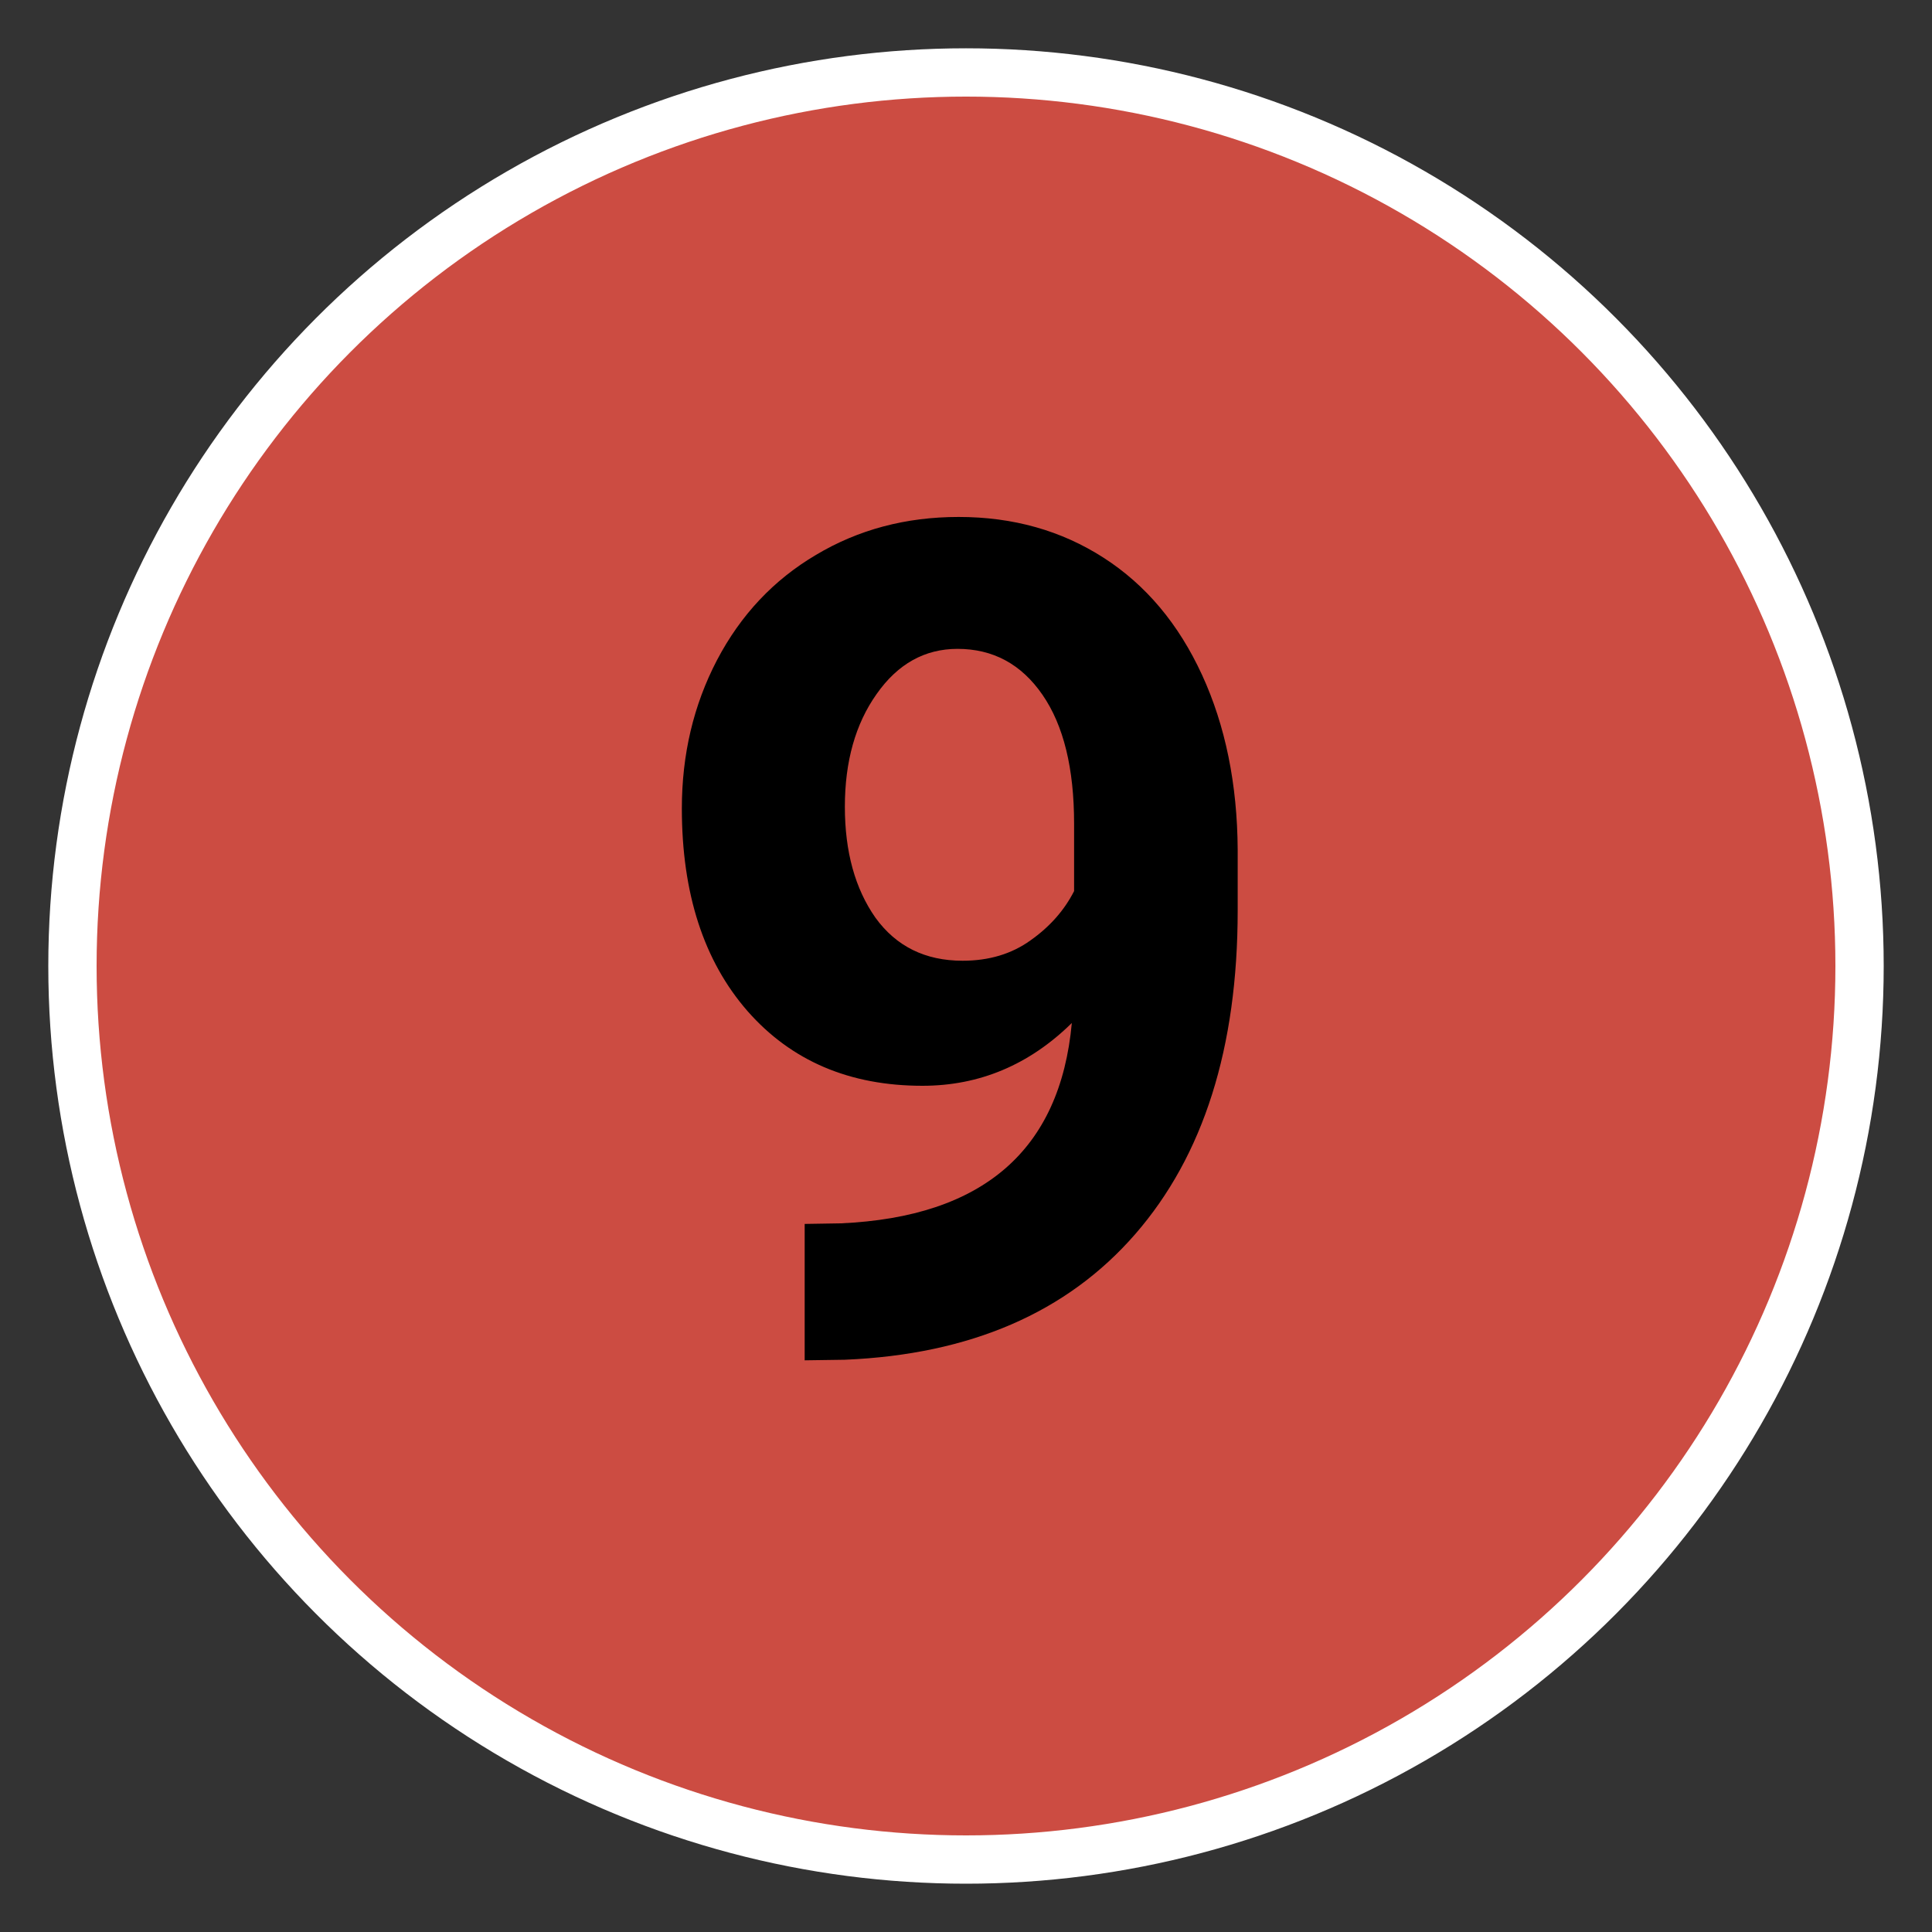<svg width="40" height="40" viewBox="0 0 40 40" fill="none" xmlns="http://www.w3.org/2000/svg">
<rect x="0" y="0" width="40" height="40" fill="#333333" stroke="none"/>
<circle cx="20" cy="20" r="18.5" fill="#CC4C42" stroke="white"/>
<path d="M22.191 21.18C21.309 22.047 20.277 22.48 19.098 22.48C17.59 22.48 16.383 21.965 15.477 20.934C14.57 19.895 14.117 18.496 14.117 16.738C14.117 15.621 14.359 14.598 14.844 13.668C15.336 12.73 16.02 12.004 16.895 11.488C17.77 10.965 18.754 10.703 19.848 10.703C20.973 10.703 21.973 10.984 22.848 11.547C23.723 12.109 24.402 12.918 24.887 13.973C25.371 15.027 25.617 16.234 25.625 17.594V18.848C25.625 21.691 24.918 23.926 23.504 25.551C22.09 27.176 20.086 28.043 17.492 28.152L16.66 28.164V25.34L17.41 25.328C20.355 25.195 21.949 23.812 22.191 21.18ZM19.93 19.891C20.477 19.891 20.945 19.75 21.336 19.469C21.734 19.188 22.035 18.848 22.238 18.449V17.055C22.238 15.906 22.02 15.016 21.582 14.383C21.145 13.75 20.559 13.434 19.824 13.434C19.145 13.434 18.586 13.746 18.148 14.371C17.711 14.988 17.492 15.766 17.492 16.703C17.492 17.633 17.703 18.398 18.125 19C18.555 19.594 19.156 19.891 19.93 19.891Z" fill="black"/>
</svg>
